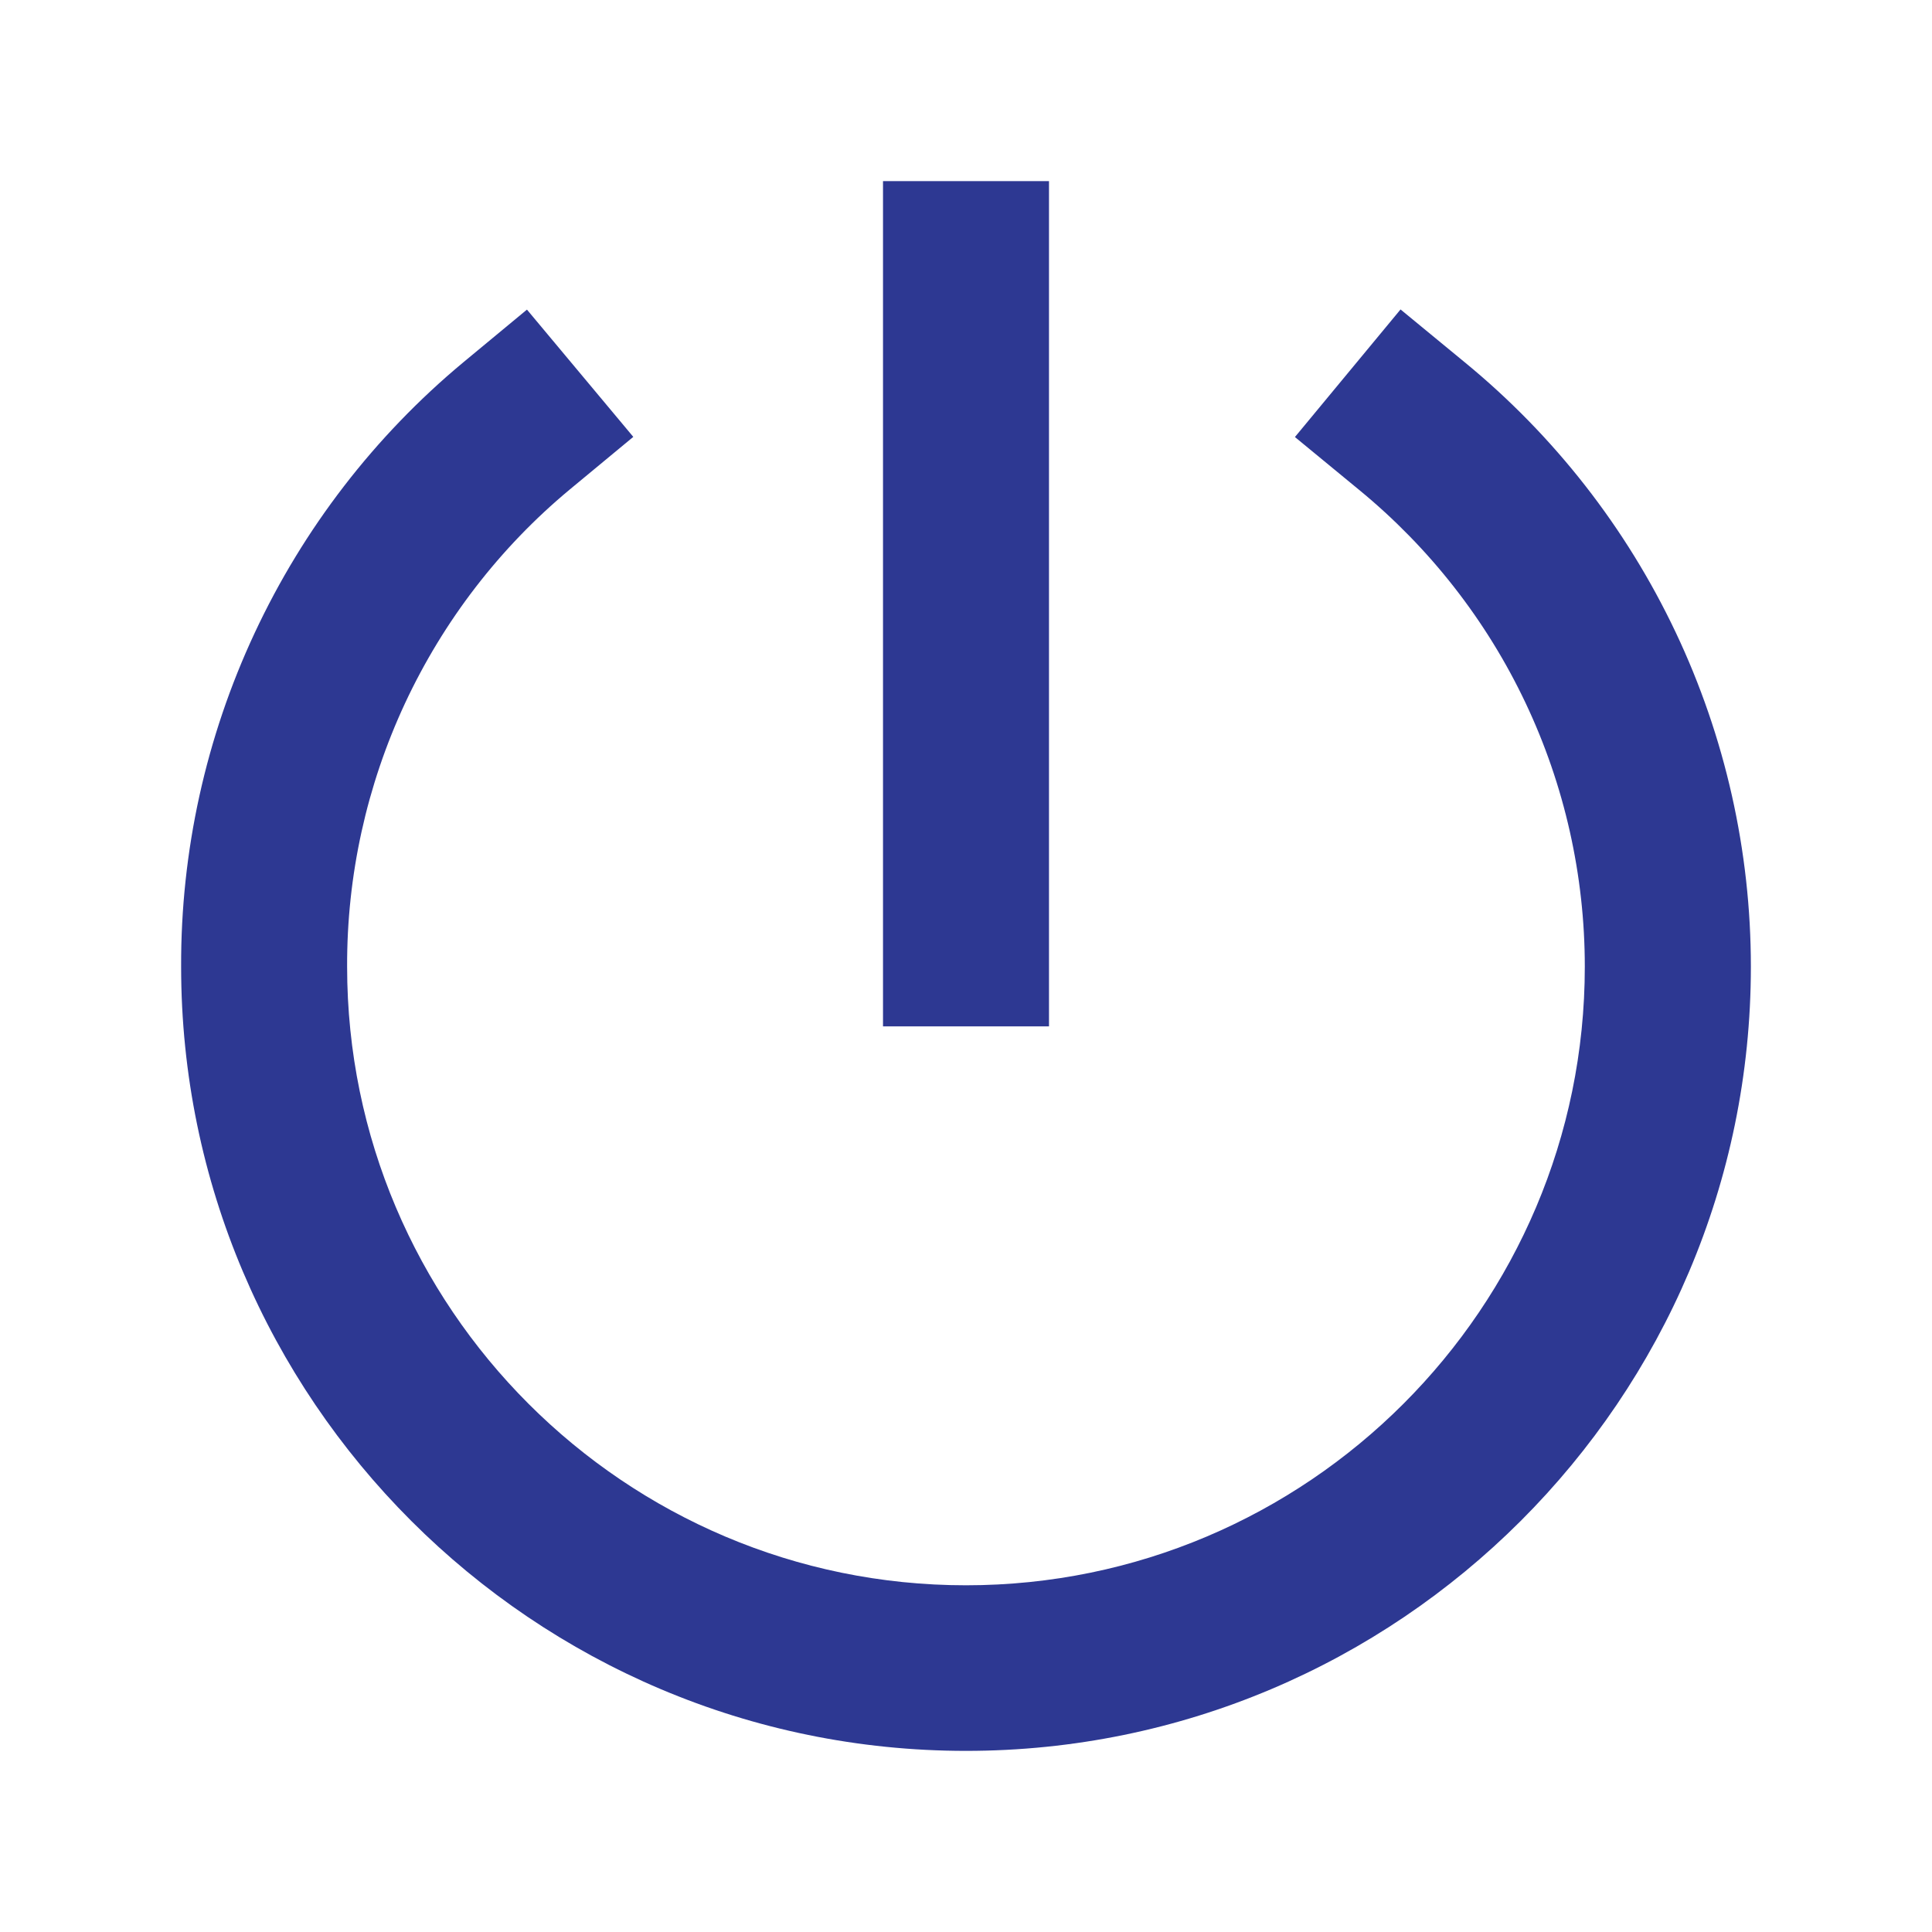 <svg width="24" height="24" viewBox="0 0 24 24" fill="none" xmlns="http://www.w3.org/2000/svg">
<path d="M12 21.75C6.624 21.75 2.25 17.38 2.25 12.008C2.245 10.576 2.557 9.161 3.163 7.864C3.769 6.566 4.653 5.418 5.754 4.502L6.546 3.846L7.867 5.427L7.075 6.083C6.206 6.806 5.509 7.713 5.031 8.737C4.554 9.761 4.308 10.878 4.312 12.008C4.312 16.245 7.761 19.693 12 19.693C16.239 19.693 19.687 16.245 19.687 12.008C19.687 10.875 19.436 9.756 18.951 8.732C18.466 7.707 17.759 6.804 16.883 6.085L16.086 5.429L17.398 3.844L18.195 4.5C19.306 5.411 20.201 6.556 20.816 7.855C21.431 9.153 21.75 10.572 21.75 12.008C21.75 17.38 17.376 21.75 12 21.75Z" fill="#2D3892"/>
<path d="M10.969 2.25H13.031V12.75H10.969V2.25Z" fill="#2D3892"/>
</svg>
